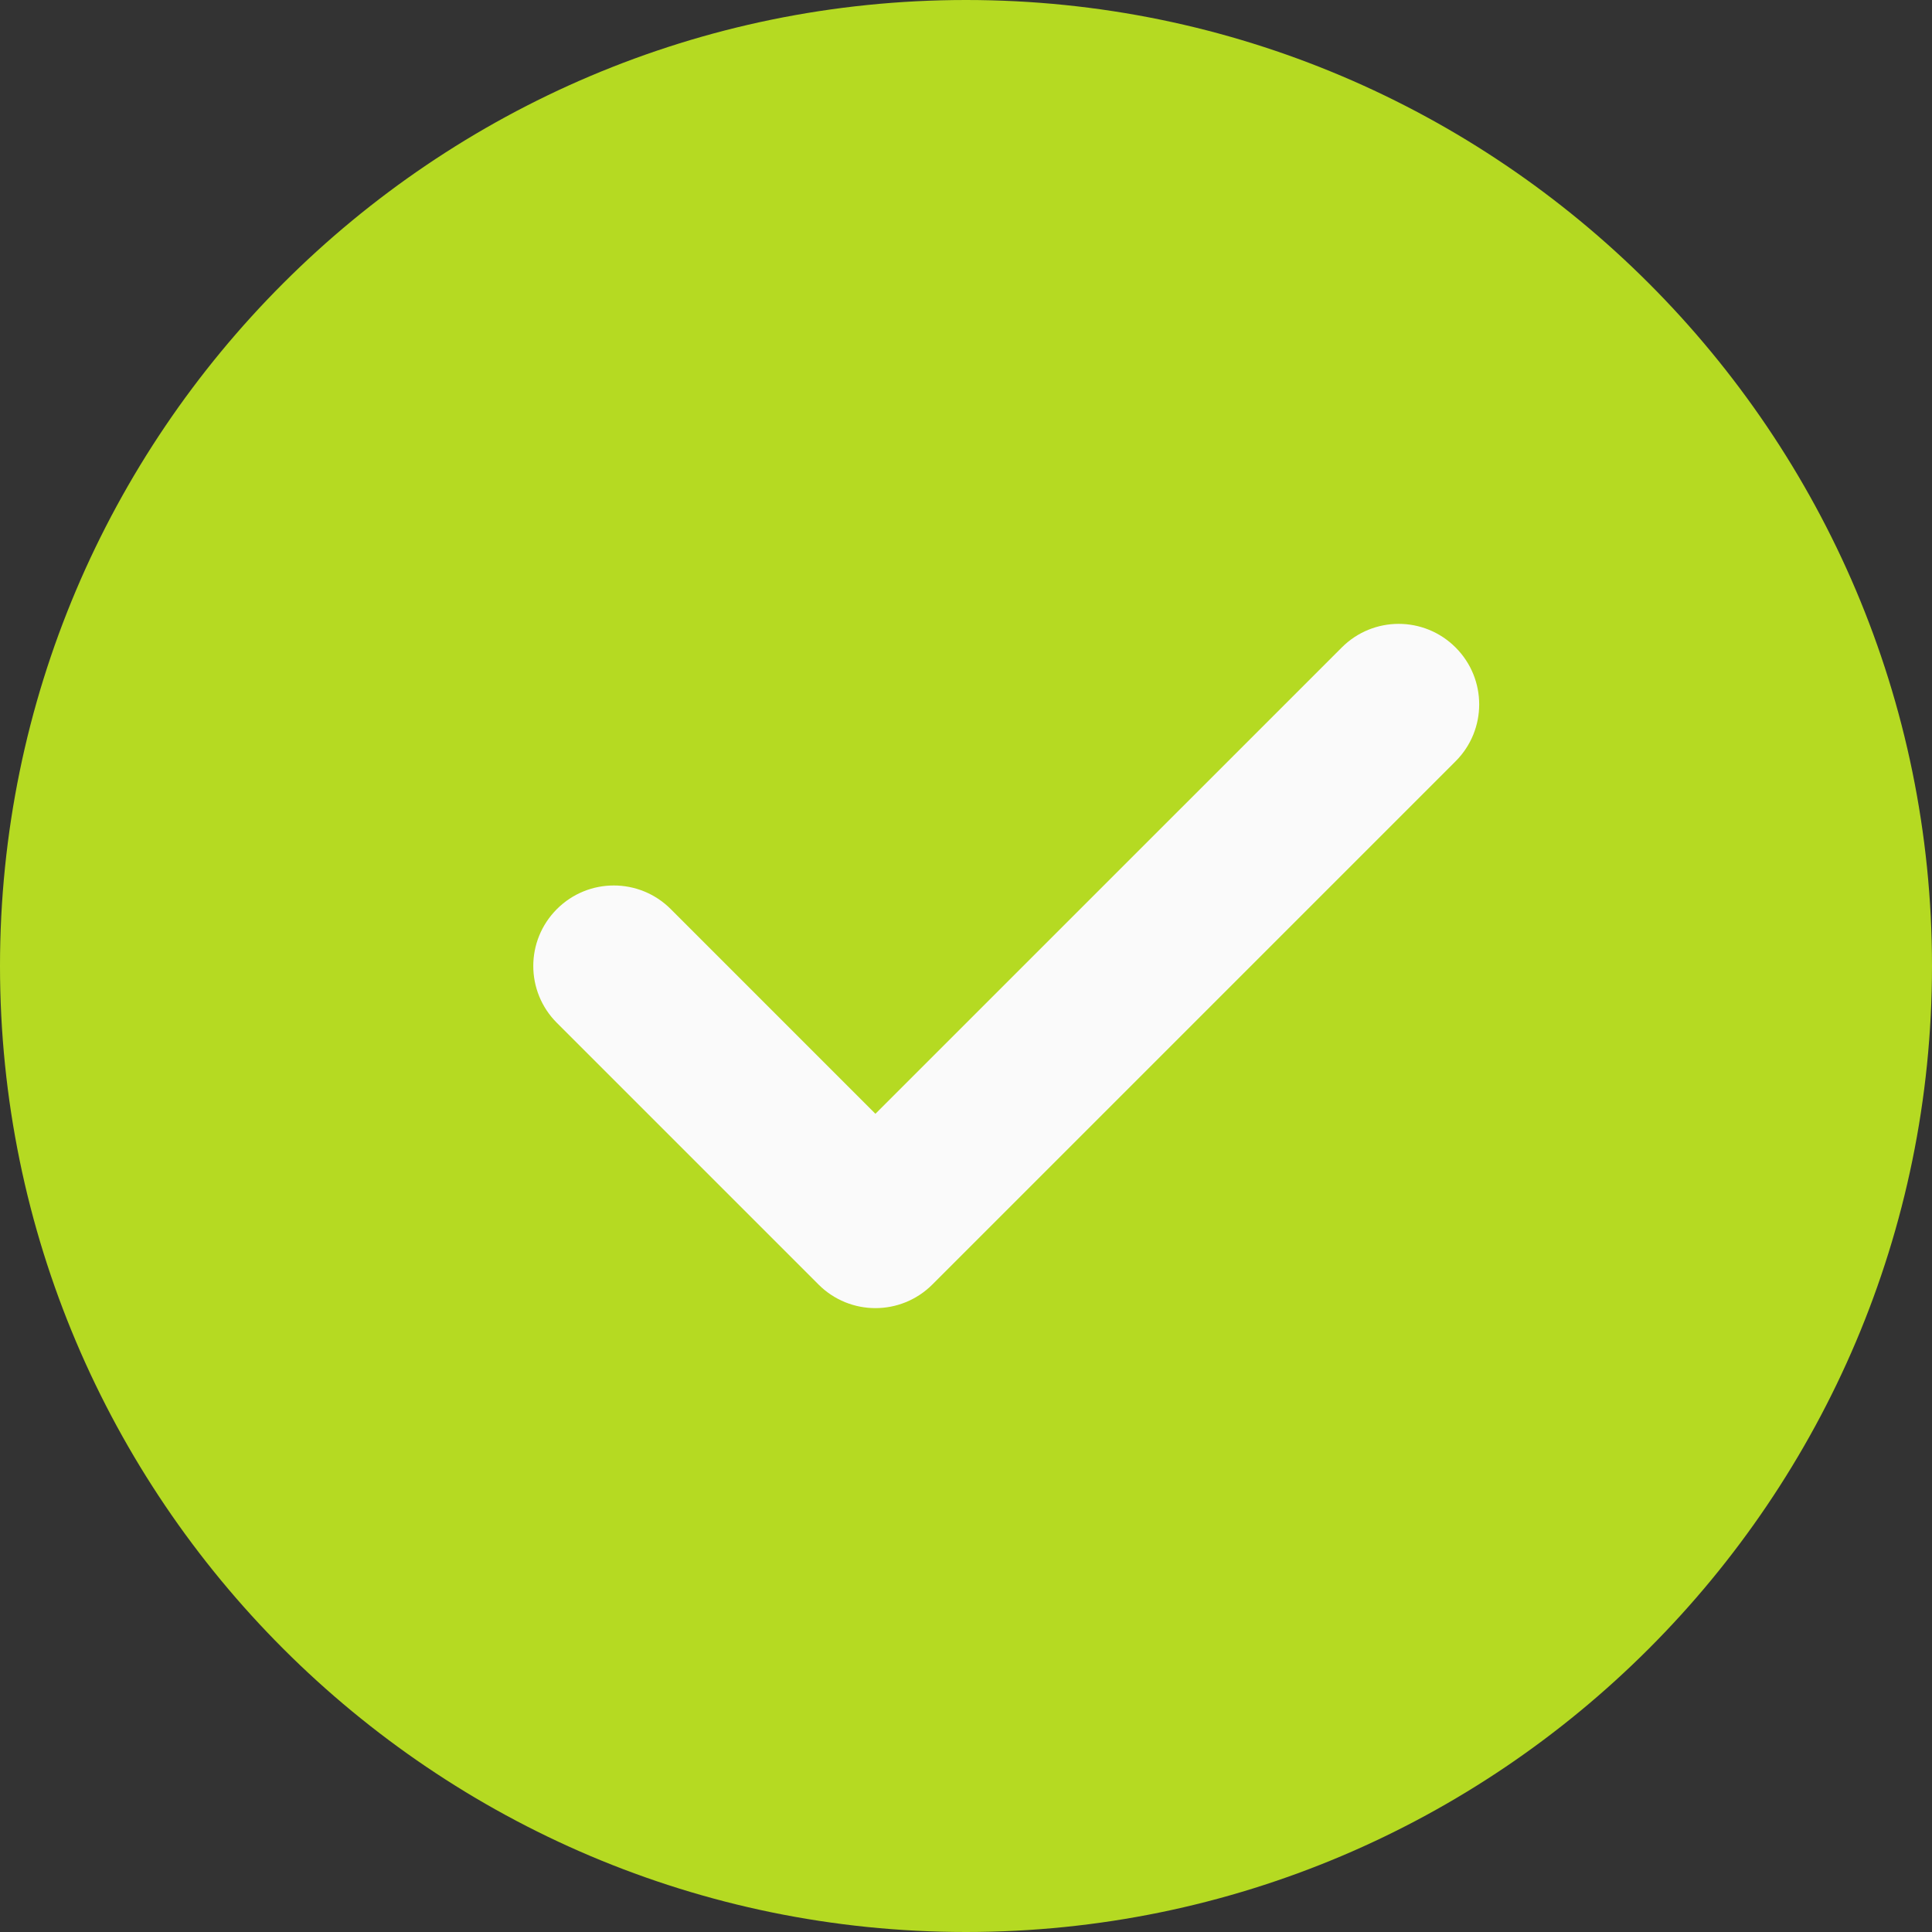 <svg width="60" height="60" viewBox="0 0 60 60" fill="none" xmlns="http://www.w3.org/2000/svg">
    <rect x="0" y="0" width="60" height="60" fill="#333333" stroke="none"/>
    <path d="M30 0C13.457 0 0 13.457 0 30C0 46.543 13.457 60 30 60C46.543 60 60 46.543 60 30C60 13.457 46.543 0 30 0Z" fill="#B5DA22"/>
    <path d="M45.205 23.642L28.955 39.892C28.467 40.38 27.827 40.625 27.187 40.625C26.547 40.625 25.907 40.38 25.42 39.892L17.295 31.767C16.317 30.79 16.317 29.21 17.295 28.232C18.272 27.255 19.852 27.255 20.83 28.232L27.187 34.59L41.67 20.108C42.647 19.13 44.227 19.13 45.205 20.108C46.182 21.085 46.182 22.665 45.205 23.642Z" fill="#FAFAFA"/>
</svg>